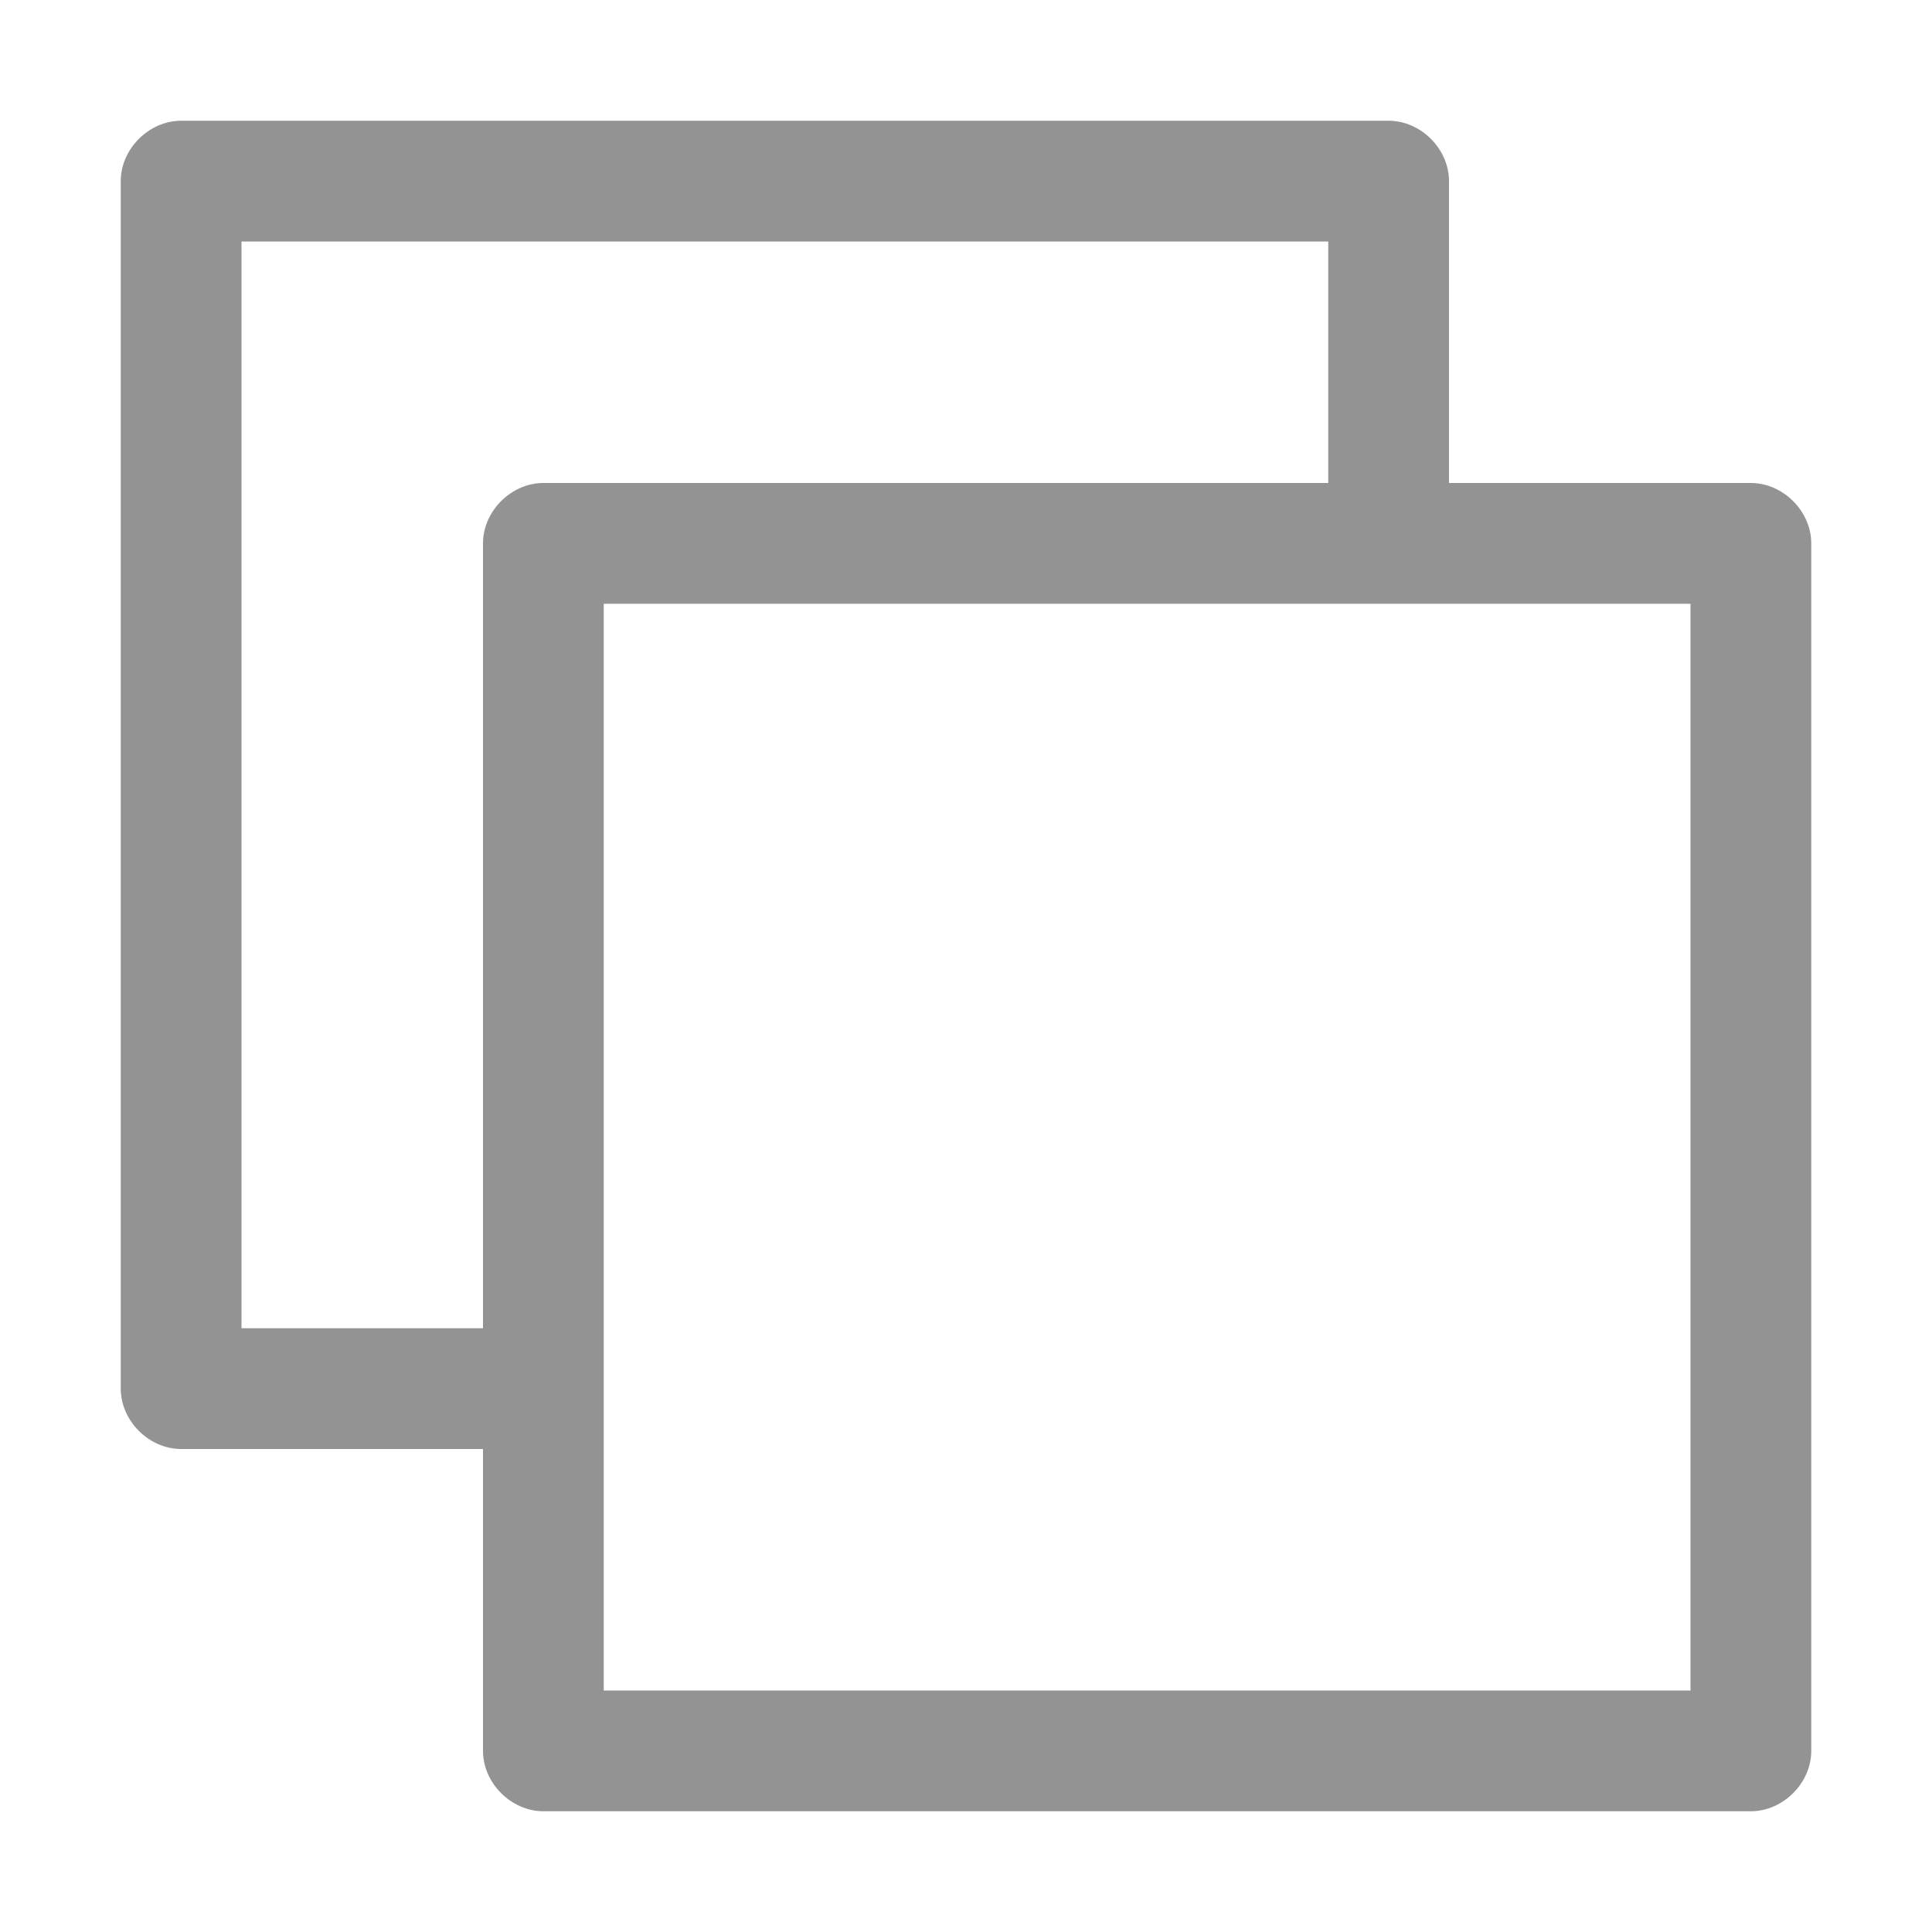 <?xml version="1.0" standalone="no"?><!DOCTYPE svg PUBLIC "-//W3C//DTD SVG 1.1//EN" "http://www.w3.org/Graphics/SVG/1.1/DTD/svg11.dtd"><svg t="1722160064654" class="icon" viewBox="0 0 1024 1024" version="1.1" xmlns="http://www.w3.org/2000/svg" p-id="1605" xmlns:xlink="http://www.w3.org/1999/xlink" width="200" height="200"><path d="M928 256H768V96c0-17.067-14.933-32-32-32h-640C78.933 64 64 78.933 64 96v640c0 17.067 14.933 32 32 32H256v160c0 17.067 14.933 32 32 32h640c17.067 0 32-14.933 32-32v-640c0-17.067-14.933-32-32-32zM128 704V128h576v128H288c-17.067 0-32 14.933-32 32V704H128z m768 192H320V320h576v576z" fill="#939393" p-id="1606"></path></svg>